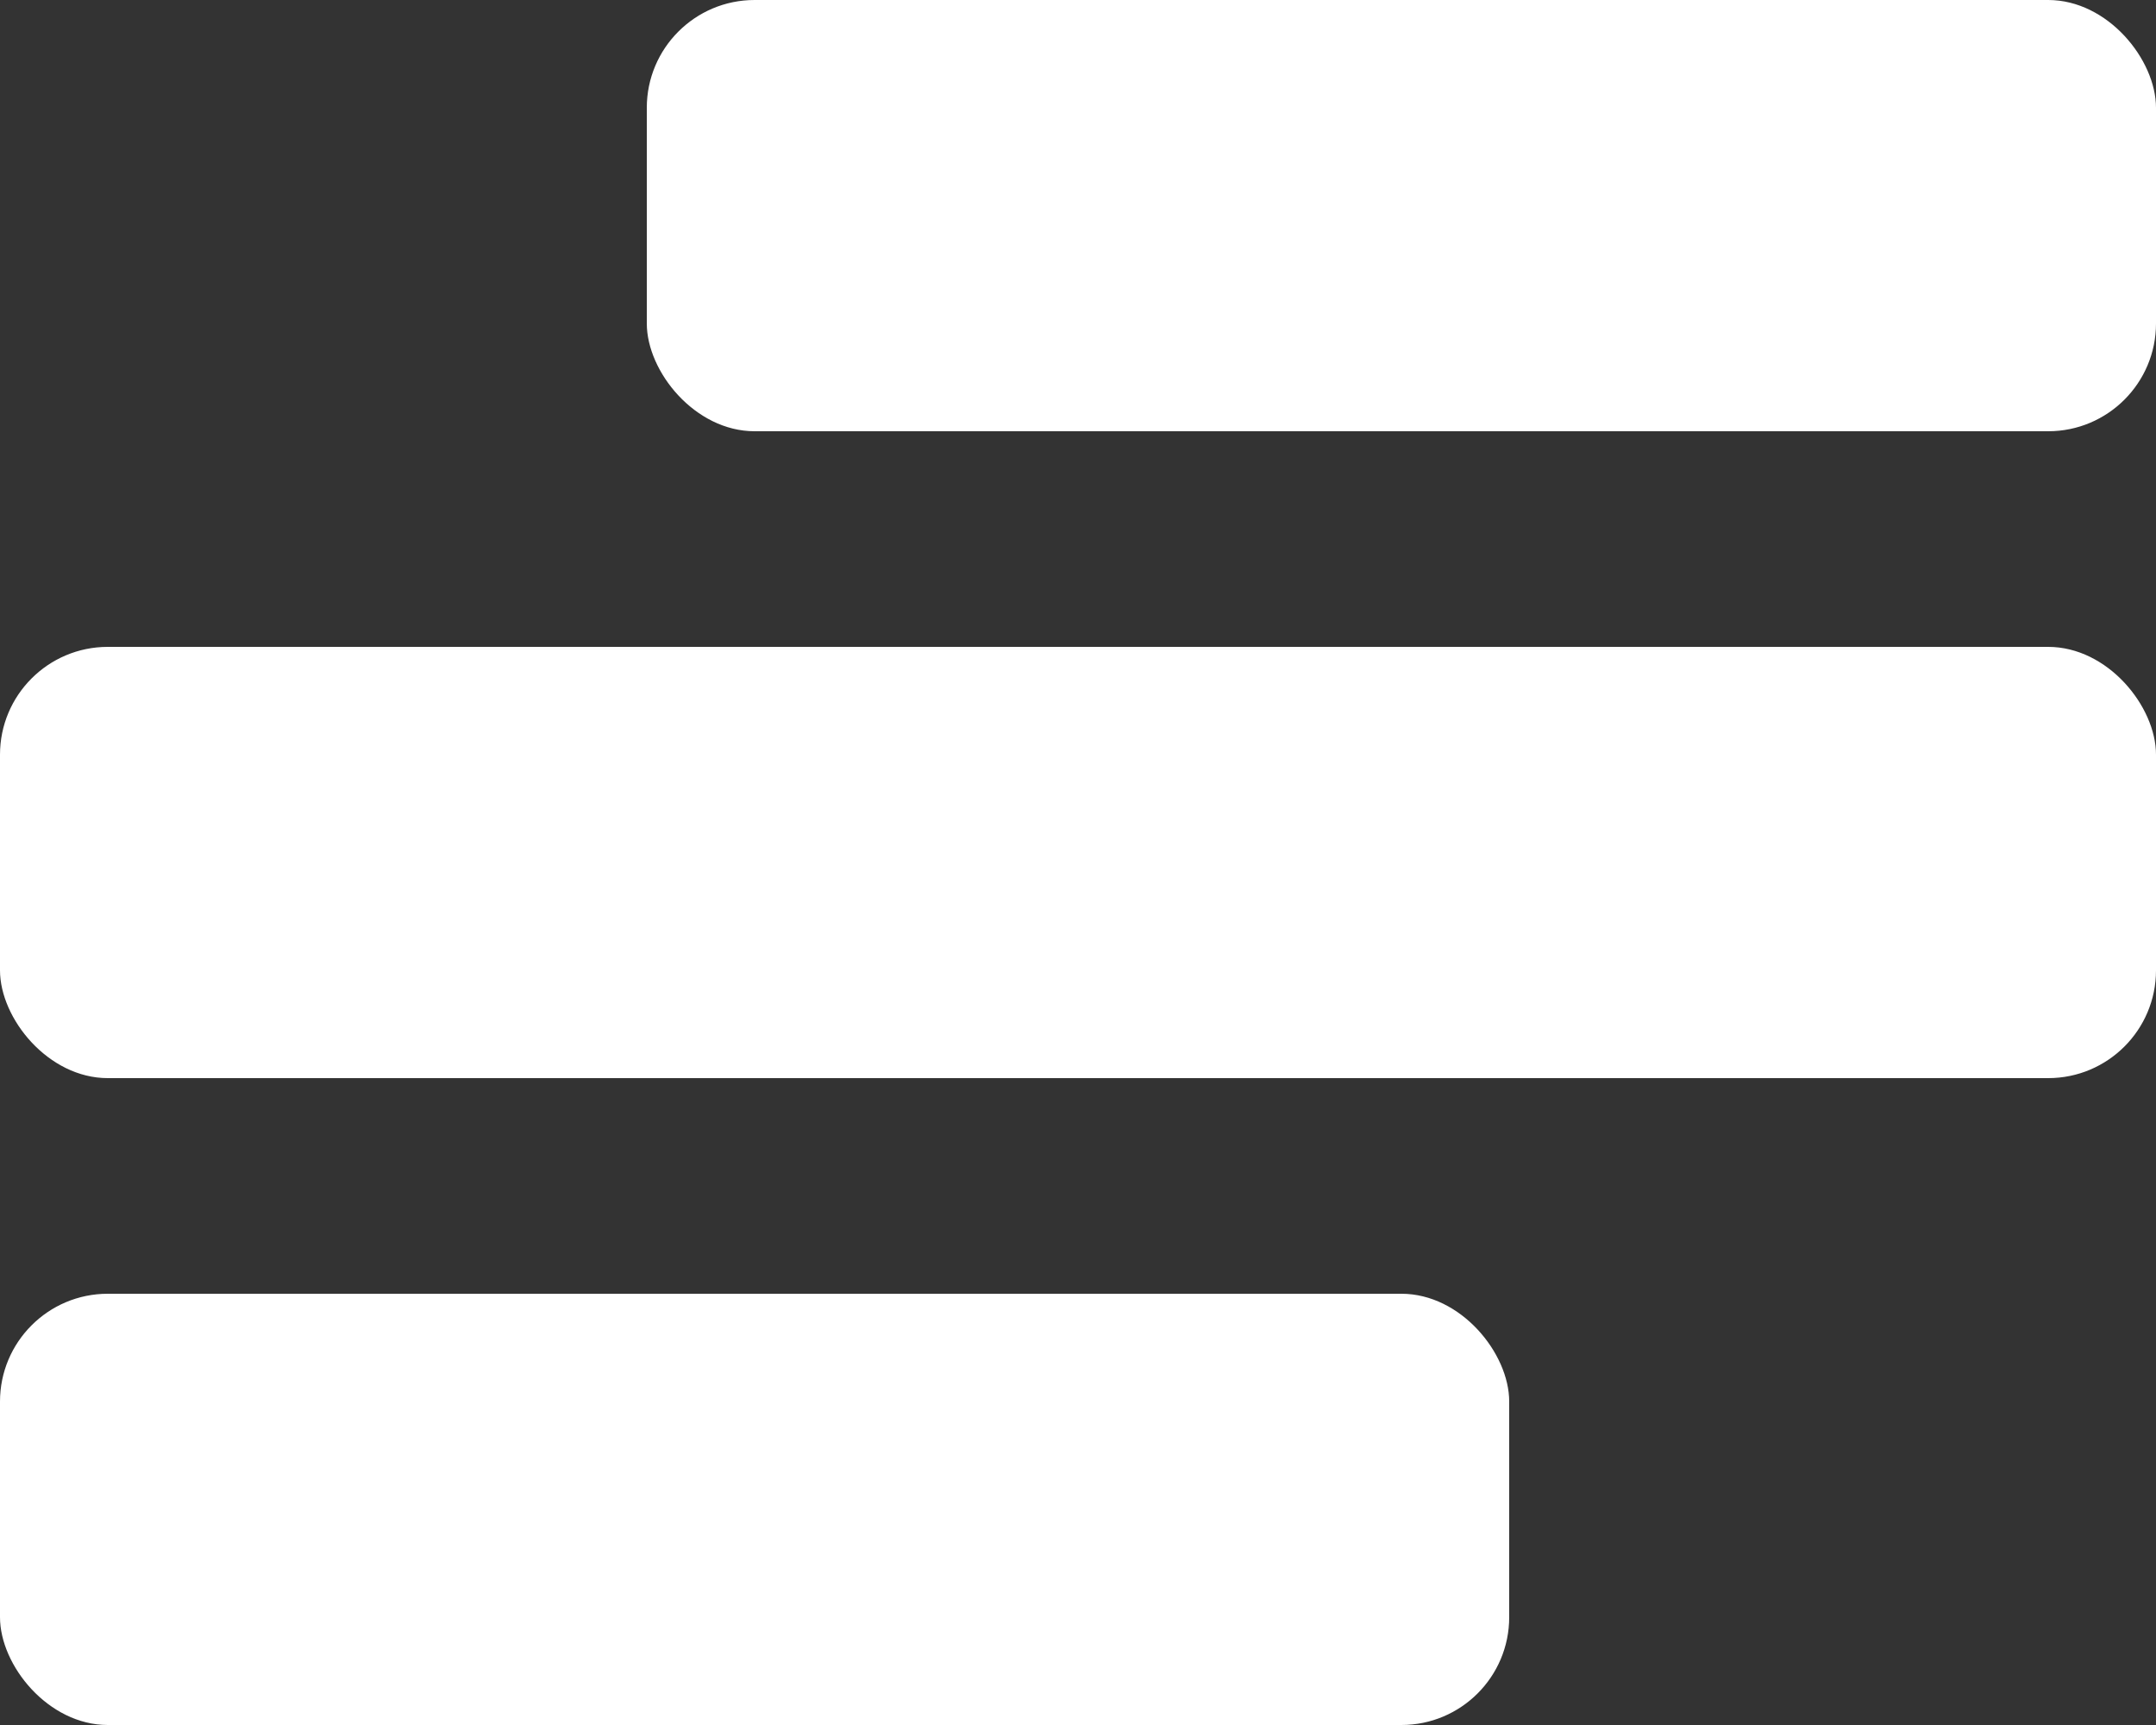 <svg width="50" height="40" viewBox="0 0 50 40" fill="none" xmlns="http://www.w3.org/2000/svg">
<rect x="0" y="0" width="50" height="40" fill="#333333" stroke="none"/>
<rect x="15" width="35" height="10" rx="2.5" fill="white"/>
<rect y="15" width="50" height="10" rx="2.5" fill="white"/>
<rect y="30" width="35" height="10" rx="2.5" fill="white"/>
</svg>
